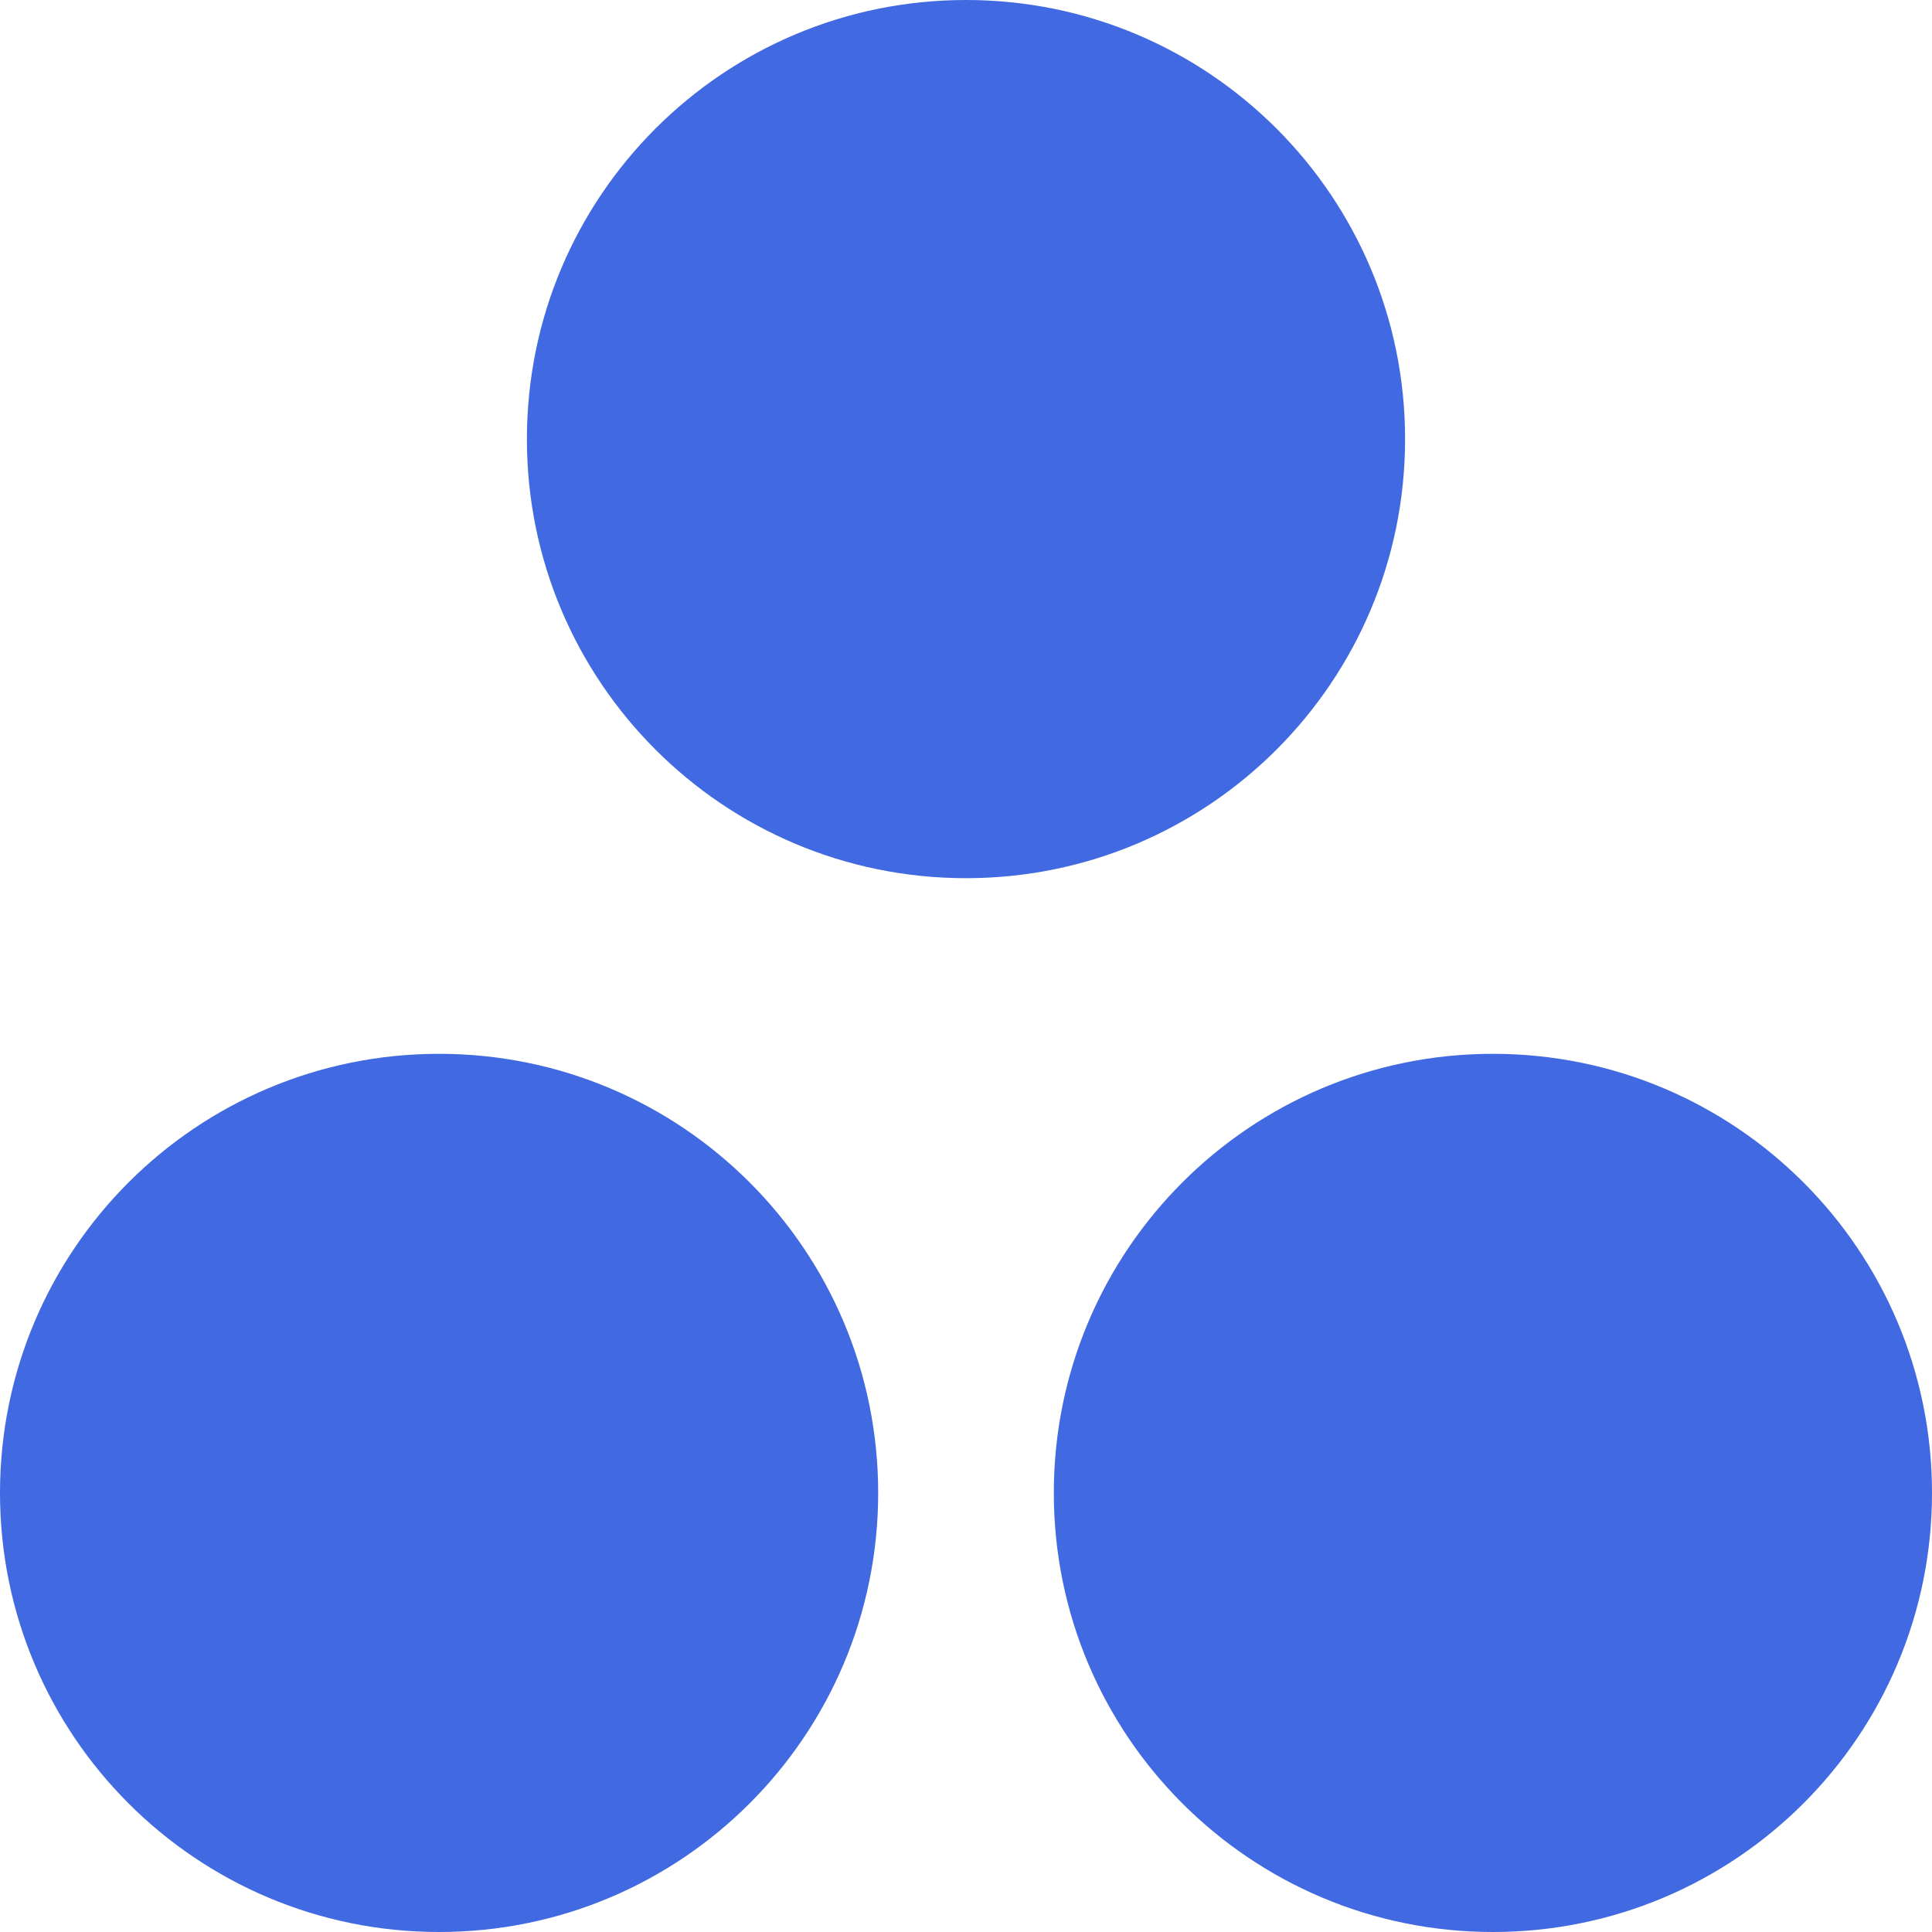 <svg xmlns="http://www.w3.org/2000/svg" xmlns:xlink="http://www.w3.org/1999/xlink" width="88" height="88" viewBox="0 0 88 88" fill="none"><g opacity="1"  transform="translate(0 0)  rotate(0)"><path id="圆形 1" fill-rule="evenodd" style="fill:#4169E1" opacity="1" d="M44 0C32.95 0 24 8.95 24 20C24 31.05 32.95 40 44 40C55.05 40 64 31.05 64 20C64 8.95 55.05 0 44 0Z"></path><path id="圆形 1" fill-rule="evenodd" style="fill:#4169E1" opacity="1" d="M20 48C8.95 48 0 56.95 0 68C0 79.05 8.95 88 20 88C31.05 88 40 79.05 40 68C40 56.95 31.05 48 20 48Z"></path><path id="圆形 1" fill-rule="evenodd" style="fill:#4169E1" opacity="1" d="M68 48C56.95 48 48 56.95 48 68C48 79.05 56.95 88 68 88C79.05 88 88 79.05 88 68C88 56.95 79.05 48 68 48Z"></path></g></svg>